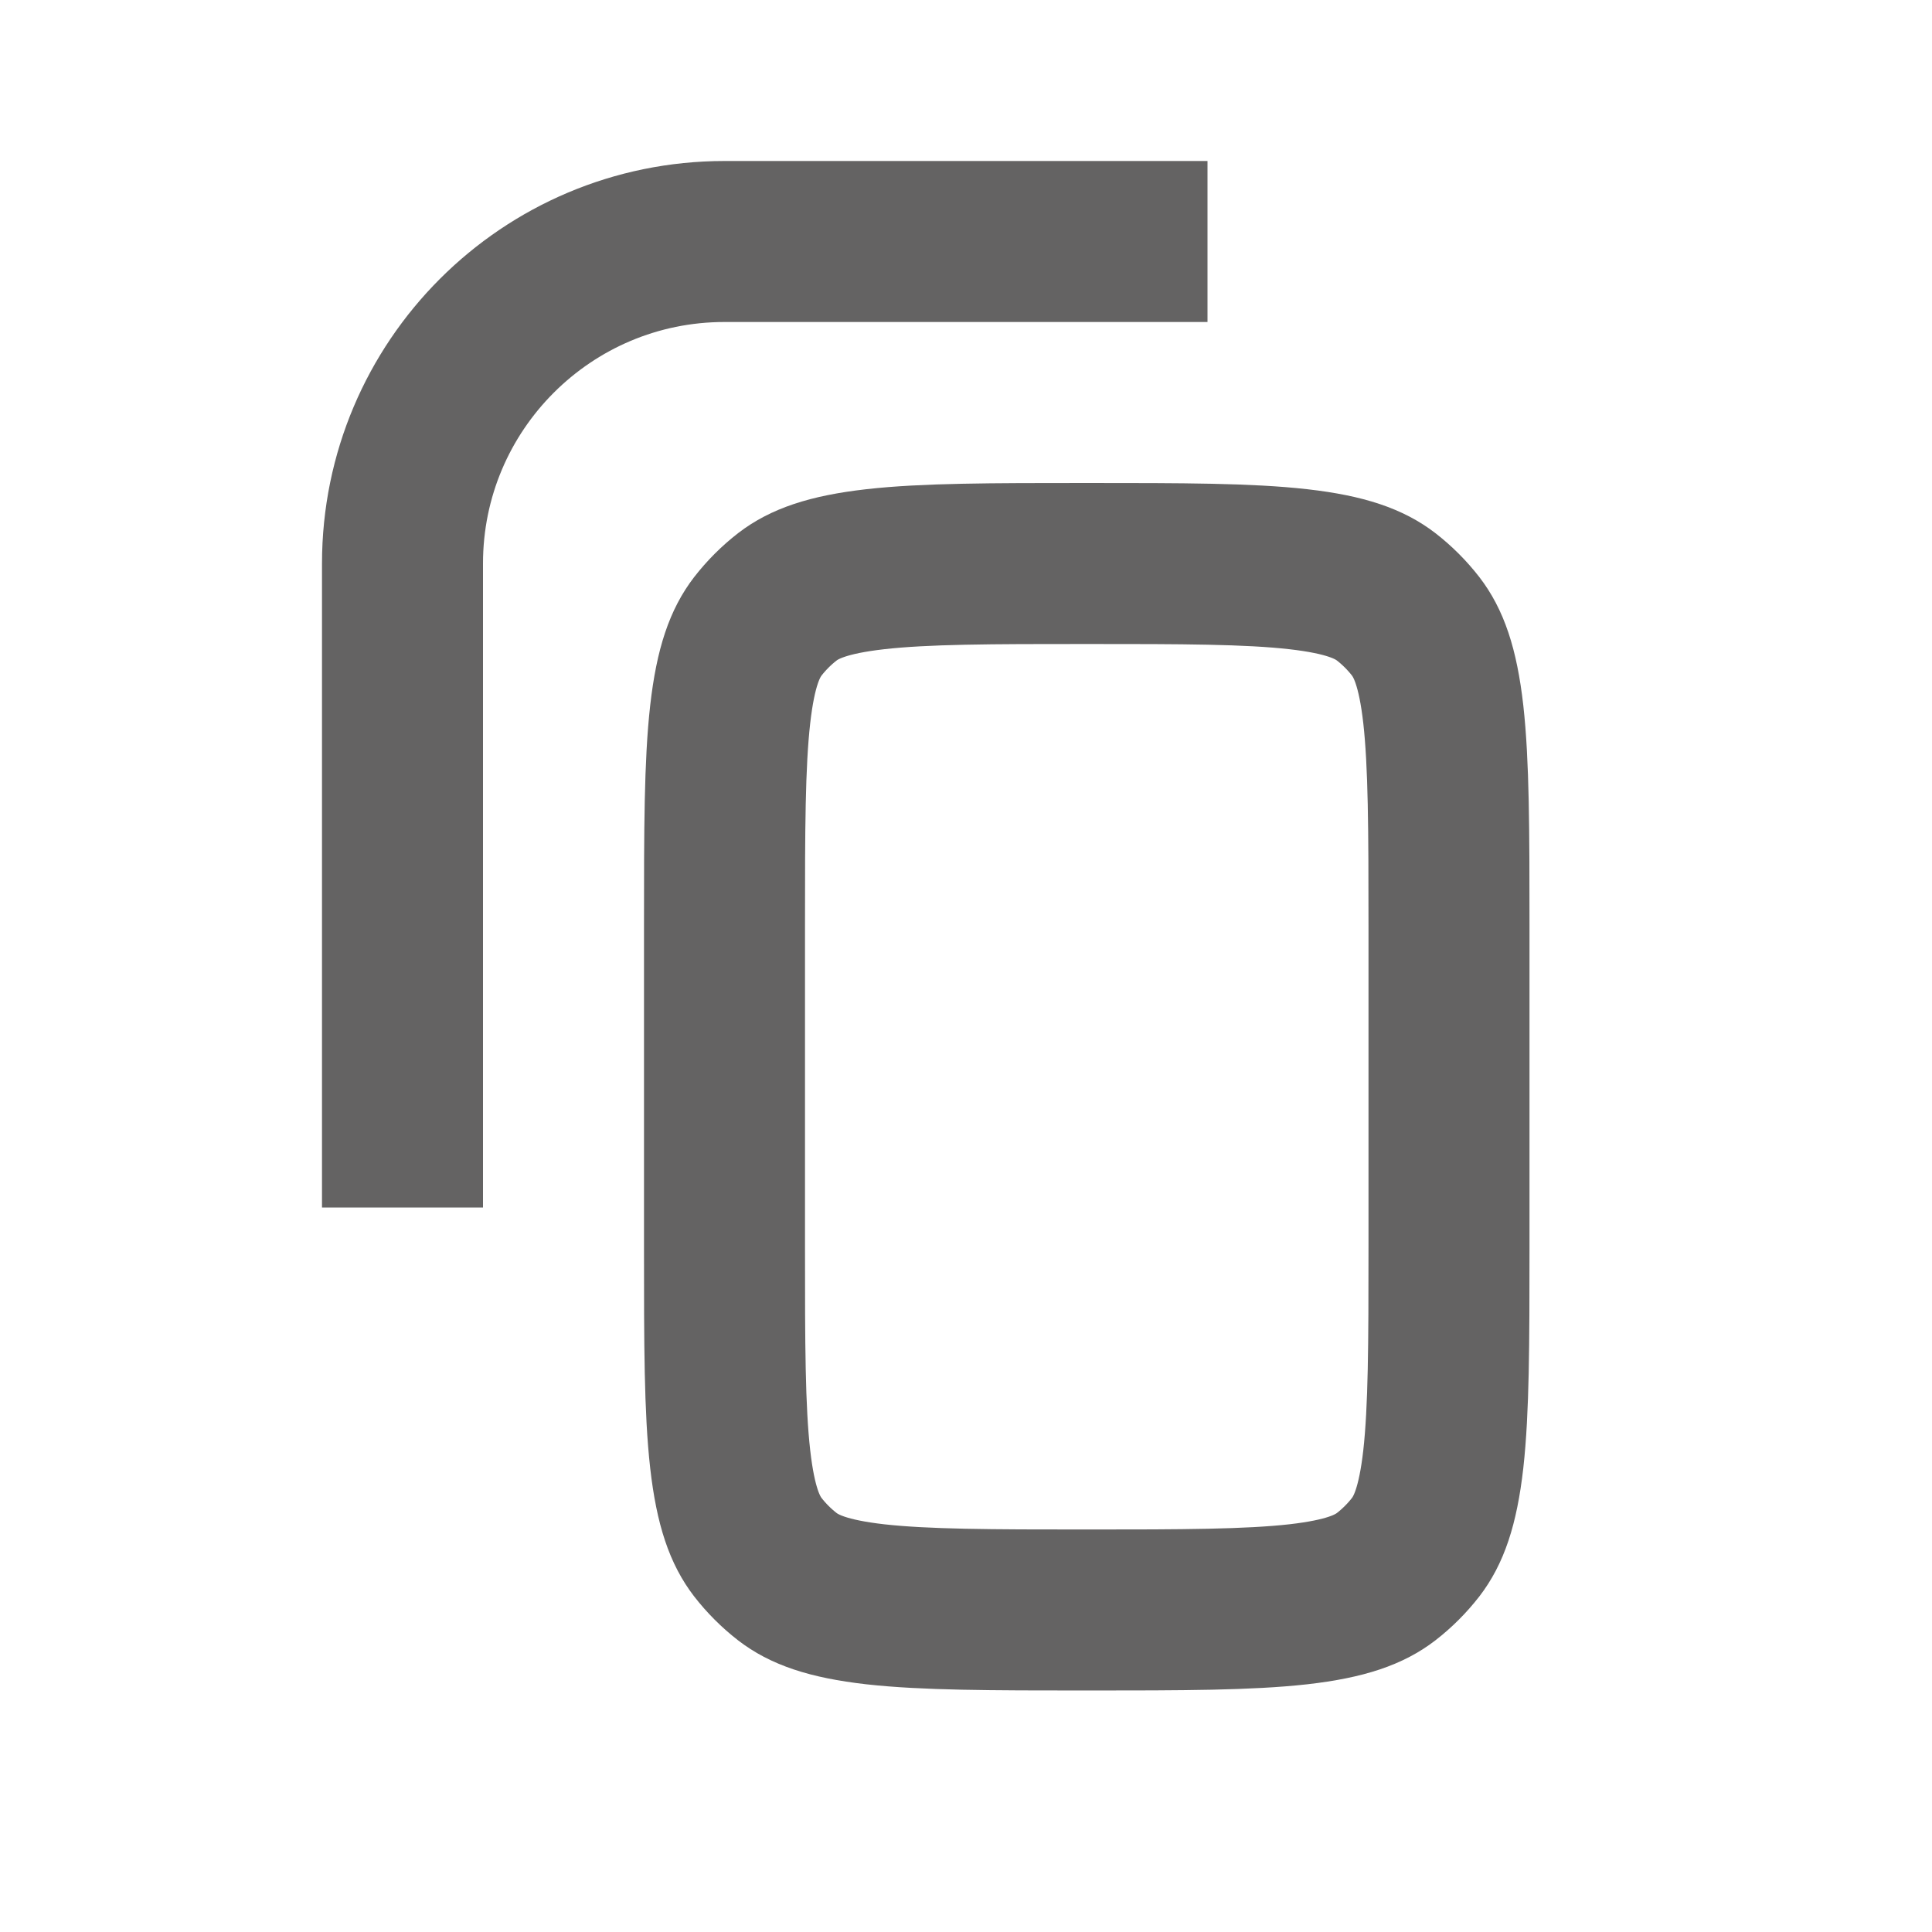 <svg width="24" height="24" viewBox="0 0 24 24" fill="none" xmlns="http://www.w3.org/2000/svg">
<path d="M15 3H9C6.791 3 5 4.791 5 7V15" stroke="#646363" stroke-width="2"/>
<path d="M9 11.5C9 10.304 9.001 9.491 9.071 8.872C9.139 8.274 9.259 7.983 9.413 7.782C9.52 7.644 9.644 7.52 9.782 7.413C9.983 7.259 10.274 7.139 10.872 7.071C11.491 7.001 12.304 7 13.5 7C14.696 7 15.509 7.001 16.128 7.071C16.726 7.139 17.017 7.259 17.218 7.413C17.356 7.52 17.48 7.644 17.587 7.782C17.741 7.983 17.861 8.274 17.929 8.872C17.998 9.491 18 10.304 18 11.5V15.5C18 16.696 17.998 17.509 17.929 18.128C17.861 18.726 17.741 19.017 17.587 19.218C17.48 19.356 17.356 19.48 17.218 19.587C17.017 19.741 16.726 19.861 16.128 19.929C15.509 19.998 14.696 20 13.5 20C12.304 20 11.491 19.998 10.872 19.929C10.274 19.861 9.983 19.741 9.782 19.587C9.644 19.48 9.52 19.356 9.413 19.218C9.259 19.017 9.139 18.726 9.071 18.128C9.001 17.509 9 16.696 9 15.5V11.5Z" stroke="#646363" stroke-width="2"/>
</svg>
